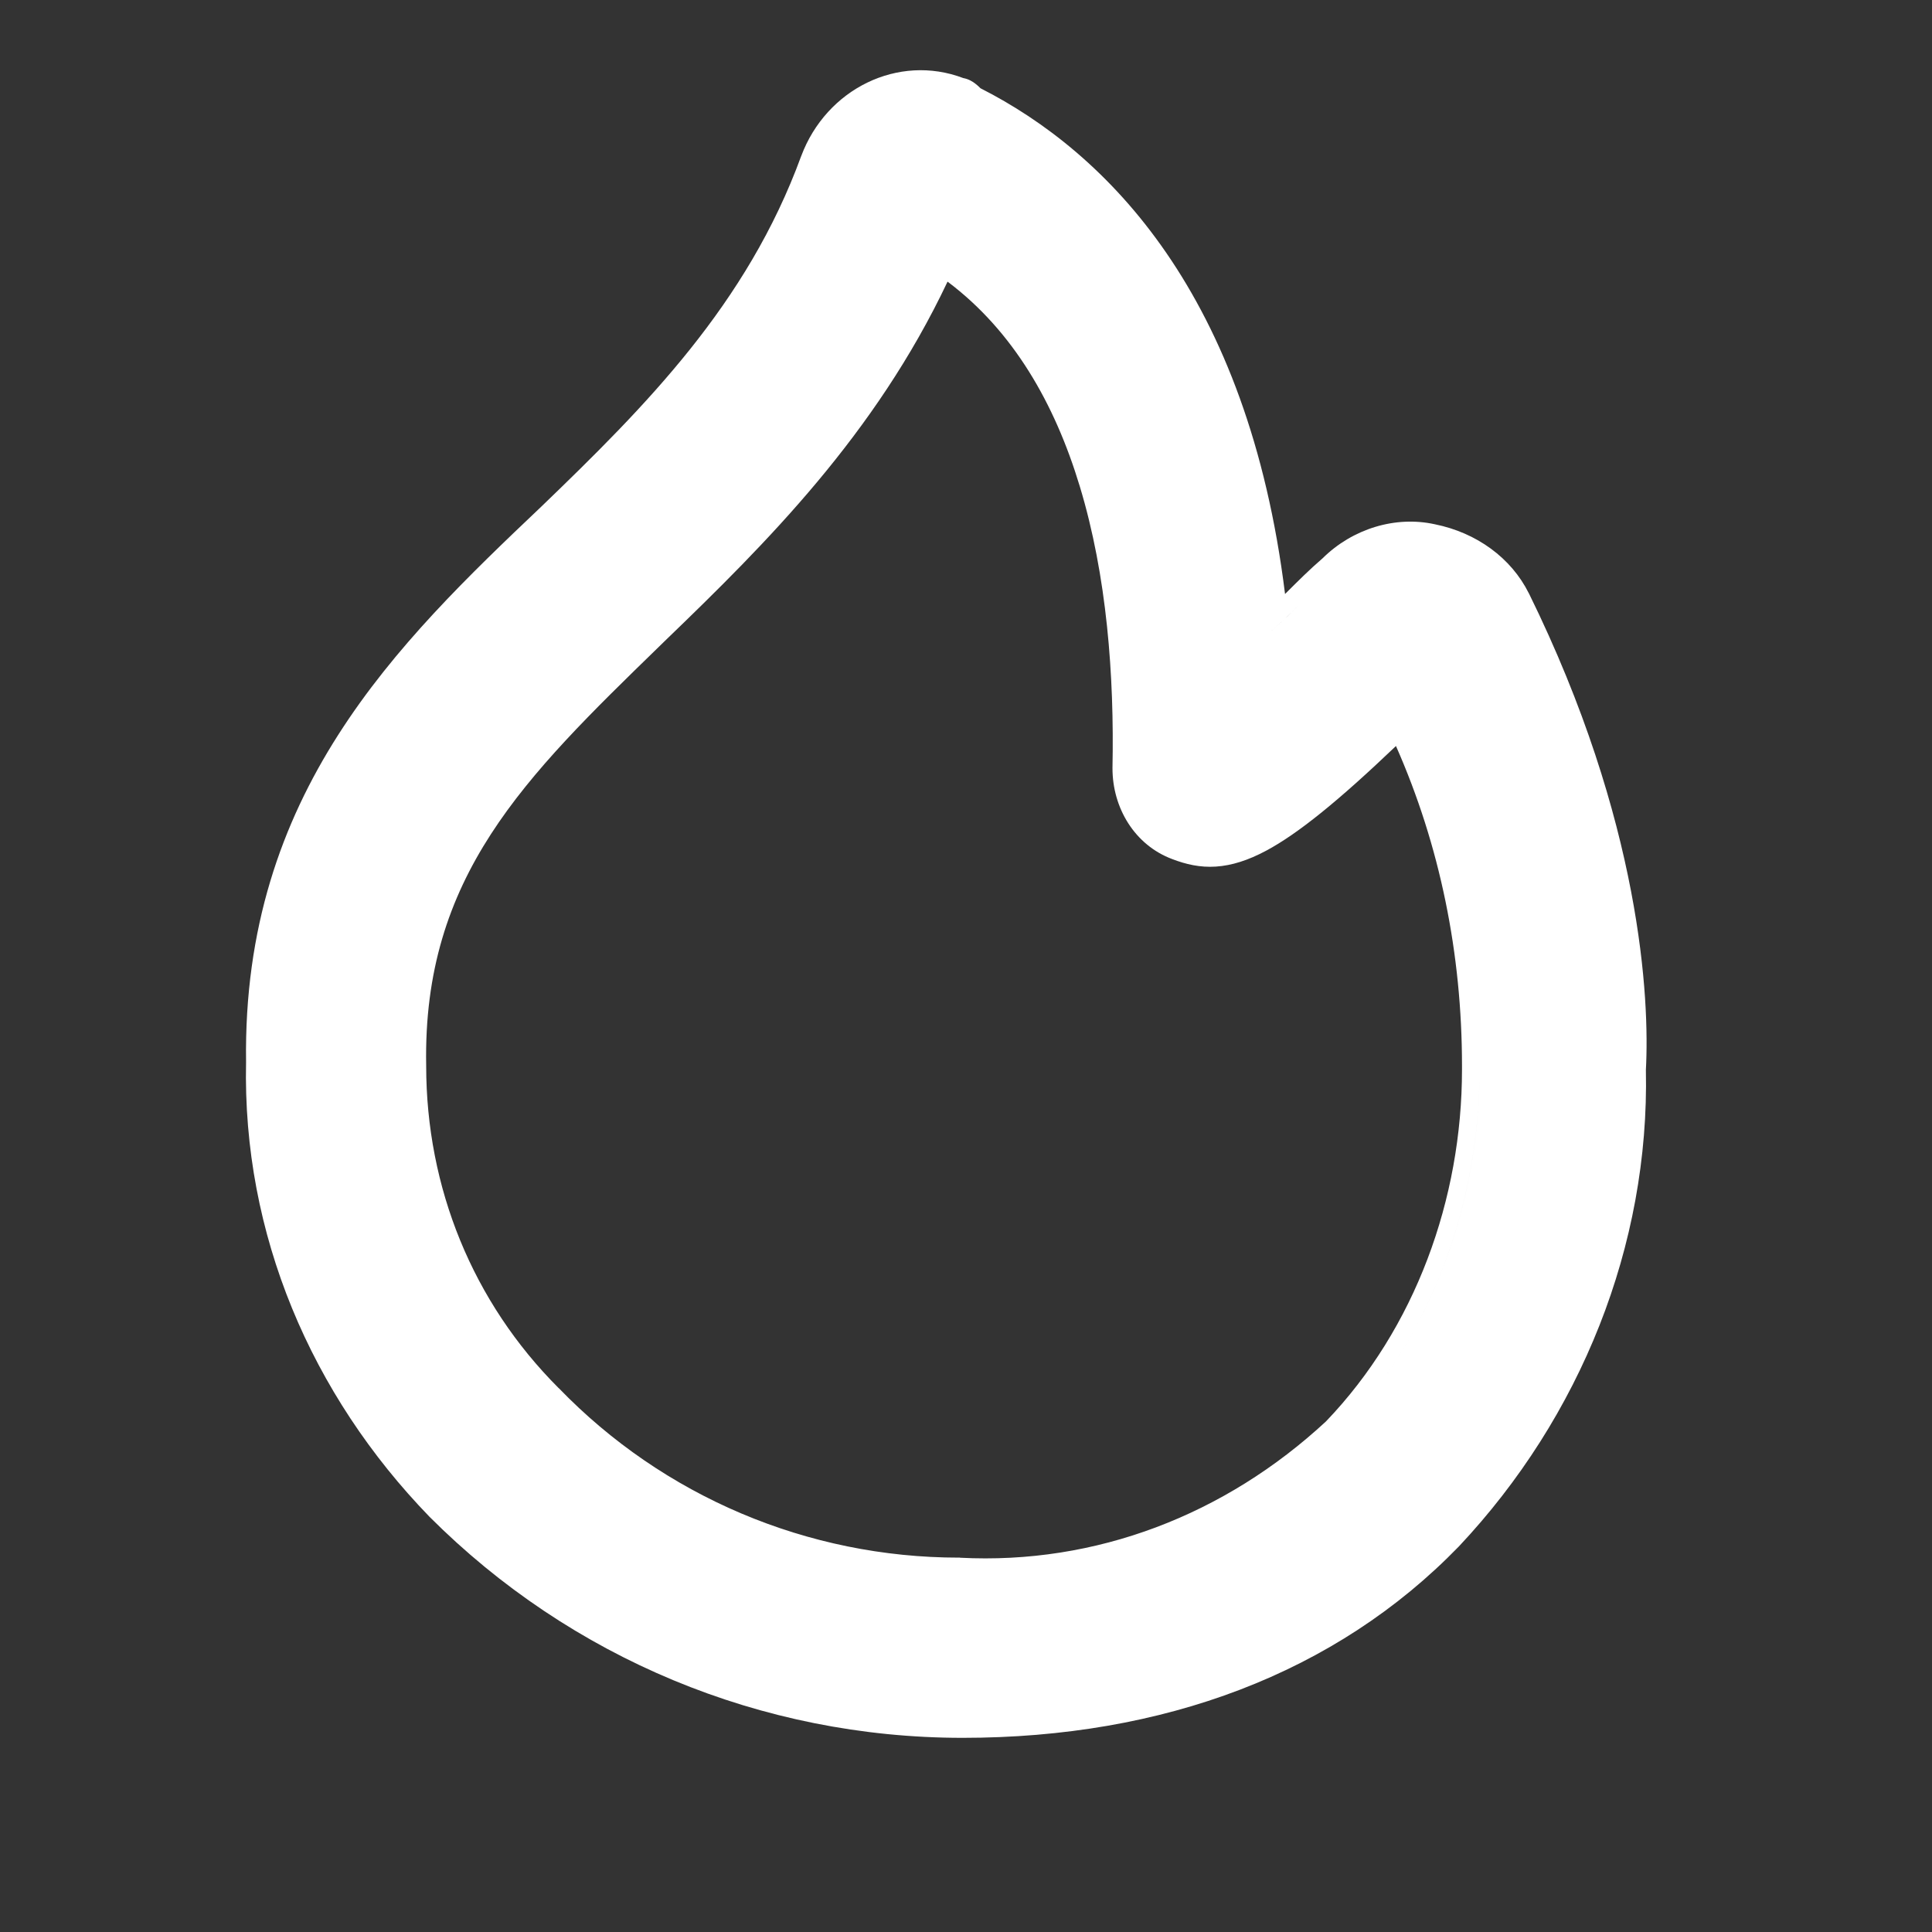 <svg width="22" height="22" viewBox="0 0 22 22" fill="none" xmlns="http://www.w3.org/2000/svg" class="channel-icon popular"><rect x="0" y="0" width="22" height="22" fill="#333333" stroke="none"/><path fill-rule="evenodd" clip-rule="evenodd" d="M4.891 17.272L4.893 17.274C6.497 18.878 8.665 19.789 10.962 19.789C13.25 19.789 15.211 19.054 16.611 17.611L16.611 17.611L16.613 17.609C18 16.134 18.784 14.182 18.742 12.182C18.785 11.383 18.692 9.363 17.409 6.755L17.408 6.754C17.209 6.355 16.816 6.066 16.339 5.97C15.89 5.871 15.402 6.02 15.061 6.357C14.909 6.488 14.78 6.618 14.665 6.732L14.664 6.733L14.633 6.764C14.211 3.356 12.608 1.737 11.165 1.005C11.148 0.988 11.127 0.968 11.104 0.951C11.078 0.931 11.031 0.9 10.969 0.889C10.228 0.608 9.41 1.012 9.124 1.776L9.123 1.778C8.506 3.466 7.353 4.623 6.166 5.767C4.518 7.331 2.759 9.036 2.802 12.093C2.759 14.055 3.545 15.883 4.891 17.272ZM3.05 13.065C3.011 12.746 2.994 12.422 3.002 12.094C2.959 9.13 4.653 7.478 6.305 5.912C7.49 4.768 8.676 3.583 9.311 1.847C9.565 1.169 10.285 0.83 10.92 1.084C10.962 1.084 11.005 1.127 11.047 1.169C11.927 1.609 12.885 2.396 13.575 3.773C12.885 2.396 11.927 1.609 11.047 1.169C11.005 1.127 10.962 1.084 10.92 1.084C10.285 0.83 9.565 1.169 9.311 1.847C8.676 3.583 7.49 4.768 6.305 5.912C4.653 7.478 2.959 9.13 3.002 12.094C2.994 12.422 3.011 12.746 3.05 13.065ZM14.477 7.182C14.477 7.182 14.477 7.182 14.477 7.182C14.583 7.097 14.689 6.991 14.805 6.875C14.922 6.758 15.049 6.631 15.197 6.504C15.493 6.208 15.917 6.081 16.298 6.166C16.721 6.25 17.06 6.504 17.229 6.843C17.309 7.005 17.384 7.164 17.454 7.32C17.384 7.164 17.309 7.005 17.229 6.843C17.06 6.504 16.721 6.25 16.298 6.166C15.917 6.081 15.493 6.208 15.197 6.504C15.049 6.631 14.922 6.758 14.805 6.875L14.805 6.875C14.756 6.924 14.708 6.972 14.662 7.017C14.599 7.077 14.538 7.133 14.477 7.182ZM12.698 6.359C12.843 7.155 12.883 7.98 12.868 8.749C12.868 8.79 12.87 8.832 12.875 8.872C12.87 8.832 12.868 8.79 12.868 8.749C12.883 7.98 12.843 7.155 12.698 6.359ZM16.736 10.665C16.811 11.148 16.848 11.639 16.848 12.136V12.179C16.848 13.703 16.298 15.227 15.239 16.328C14.053 17.429 12.529 18.022 10.92 17.937C9.142 17.937 7.448 17.218 6.22 15.947C5.827 15.555 5.504 15.112 5.256 14.633C5.504 15.112 5.827 15.555 6.22 15.947C7.448 17.218 9.142 17.937 10.92 17.937C12.529 18.022 14.053 17.429 15.239 16.328C16.298 15.227 16.848 13.703 16.848 12.178V12.136C16.848 11.639 16.811 11.148 16.736 10.665ZM10.931 17.738C12.48 17.819 13.951 17.25 15.099 16.186C16.115 15.126 16.648 13.655 16.648 12.178V12.136C16.648 10.862 16.397 9.627 15.896 8.495C15.244 9.117 14.784 9.491 14.418 9.687C14.212 9.797 14.027 9.856 13.846 9.868C13.664 9.88 13.503 9.842 13.347 9.782C12.921 9.622 12.668 9.201 12.668 8.749V8.745L12.668 8.745C12.689 7.697 12.605 6.556 12.295 5.536C12.01 4.594 11.537 3.768 10.79 3.207C9.966 4.949 8.725 6.186 7.587 7.283L7.508 7.36C5.972 8.854 4.813 9.981 4.853 12.133L4.853 12.136H4.853C4.853 13.524 5.383 14.828 6.361 15.806L6.364 15.808L6.364 15.808C7.554 17.039 9.196 17.737 10.92 17.737H10.931L10.931 17.738Z" fill="#ffffff"></path></svg>
